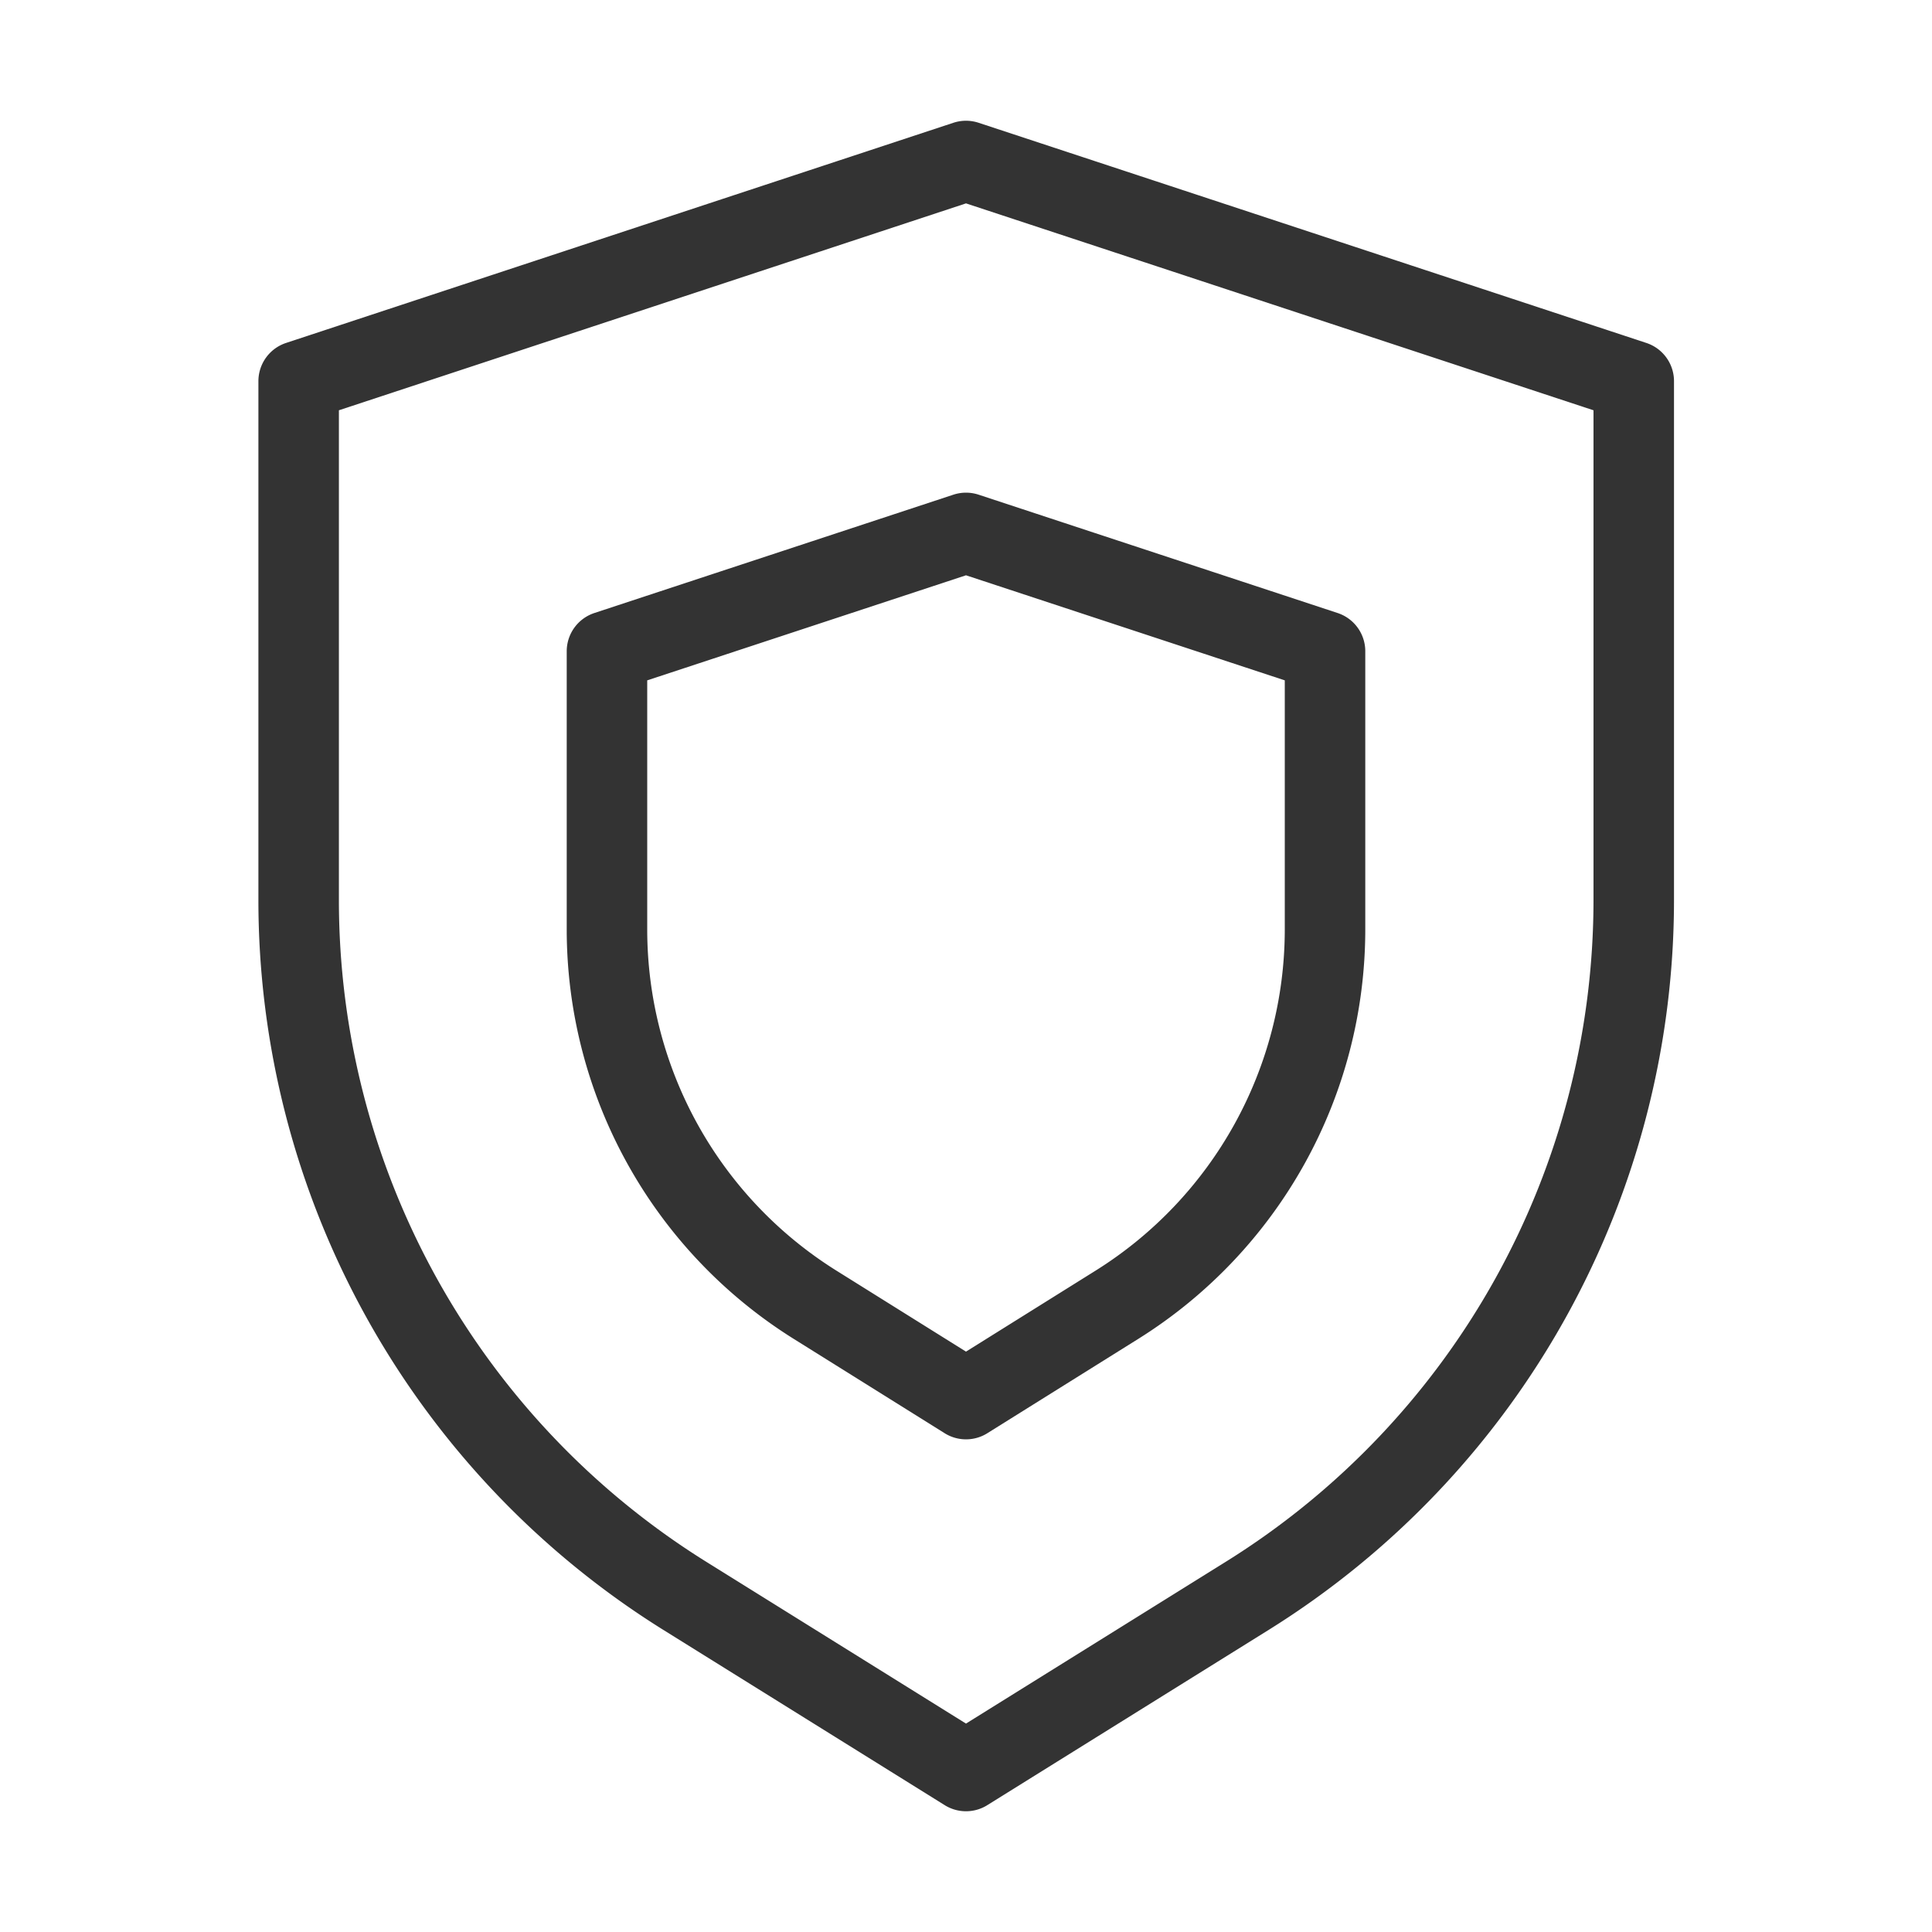 <svg xmlns="http://www.w3.org/2000/svg" viewBox="0 0 48 48">
  <defs>
    <style>
      .cls-1,
      .cls-2 {
        fill: none;
      }
      .cls-1 {
        stroke: #333333;
        stroke-linecap: round;
        stroke-linejoin: round;
        stroke-width: 2px;
      }
    </style>
  </defs>
  <g id="레이어_2" data-name="레이어 2">
    <g id="Web_icon_UI" data-name="Web icon UI">
      <g id="Firewalls">
        <g id="Security">
          <path
            class="cls-1"
            d="M24,4,7.42,9.47V22.34A20.37,20.37,0,0,0,17,39.64L24,44l7-4.36a20.37,20.37,0,0,0,9.59-17.3V9.47Z"
          />
          <path
            class="cls-1"
            d="M24,13.24l-8.92,2.94v6.93a11,11,0,0,0,5.16,9.3L24,34.76l3.76-2.35a11,11,0,0,0,5.16-9.3V16.18Z"
          />
        </g>
      </g>
      <rect class="cls-2" width="48" height="48" />
    </g>
  </g>
</svg>
